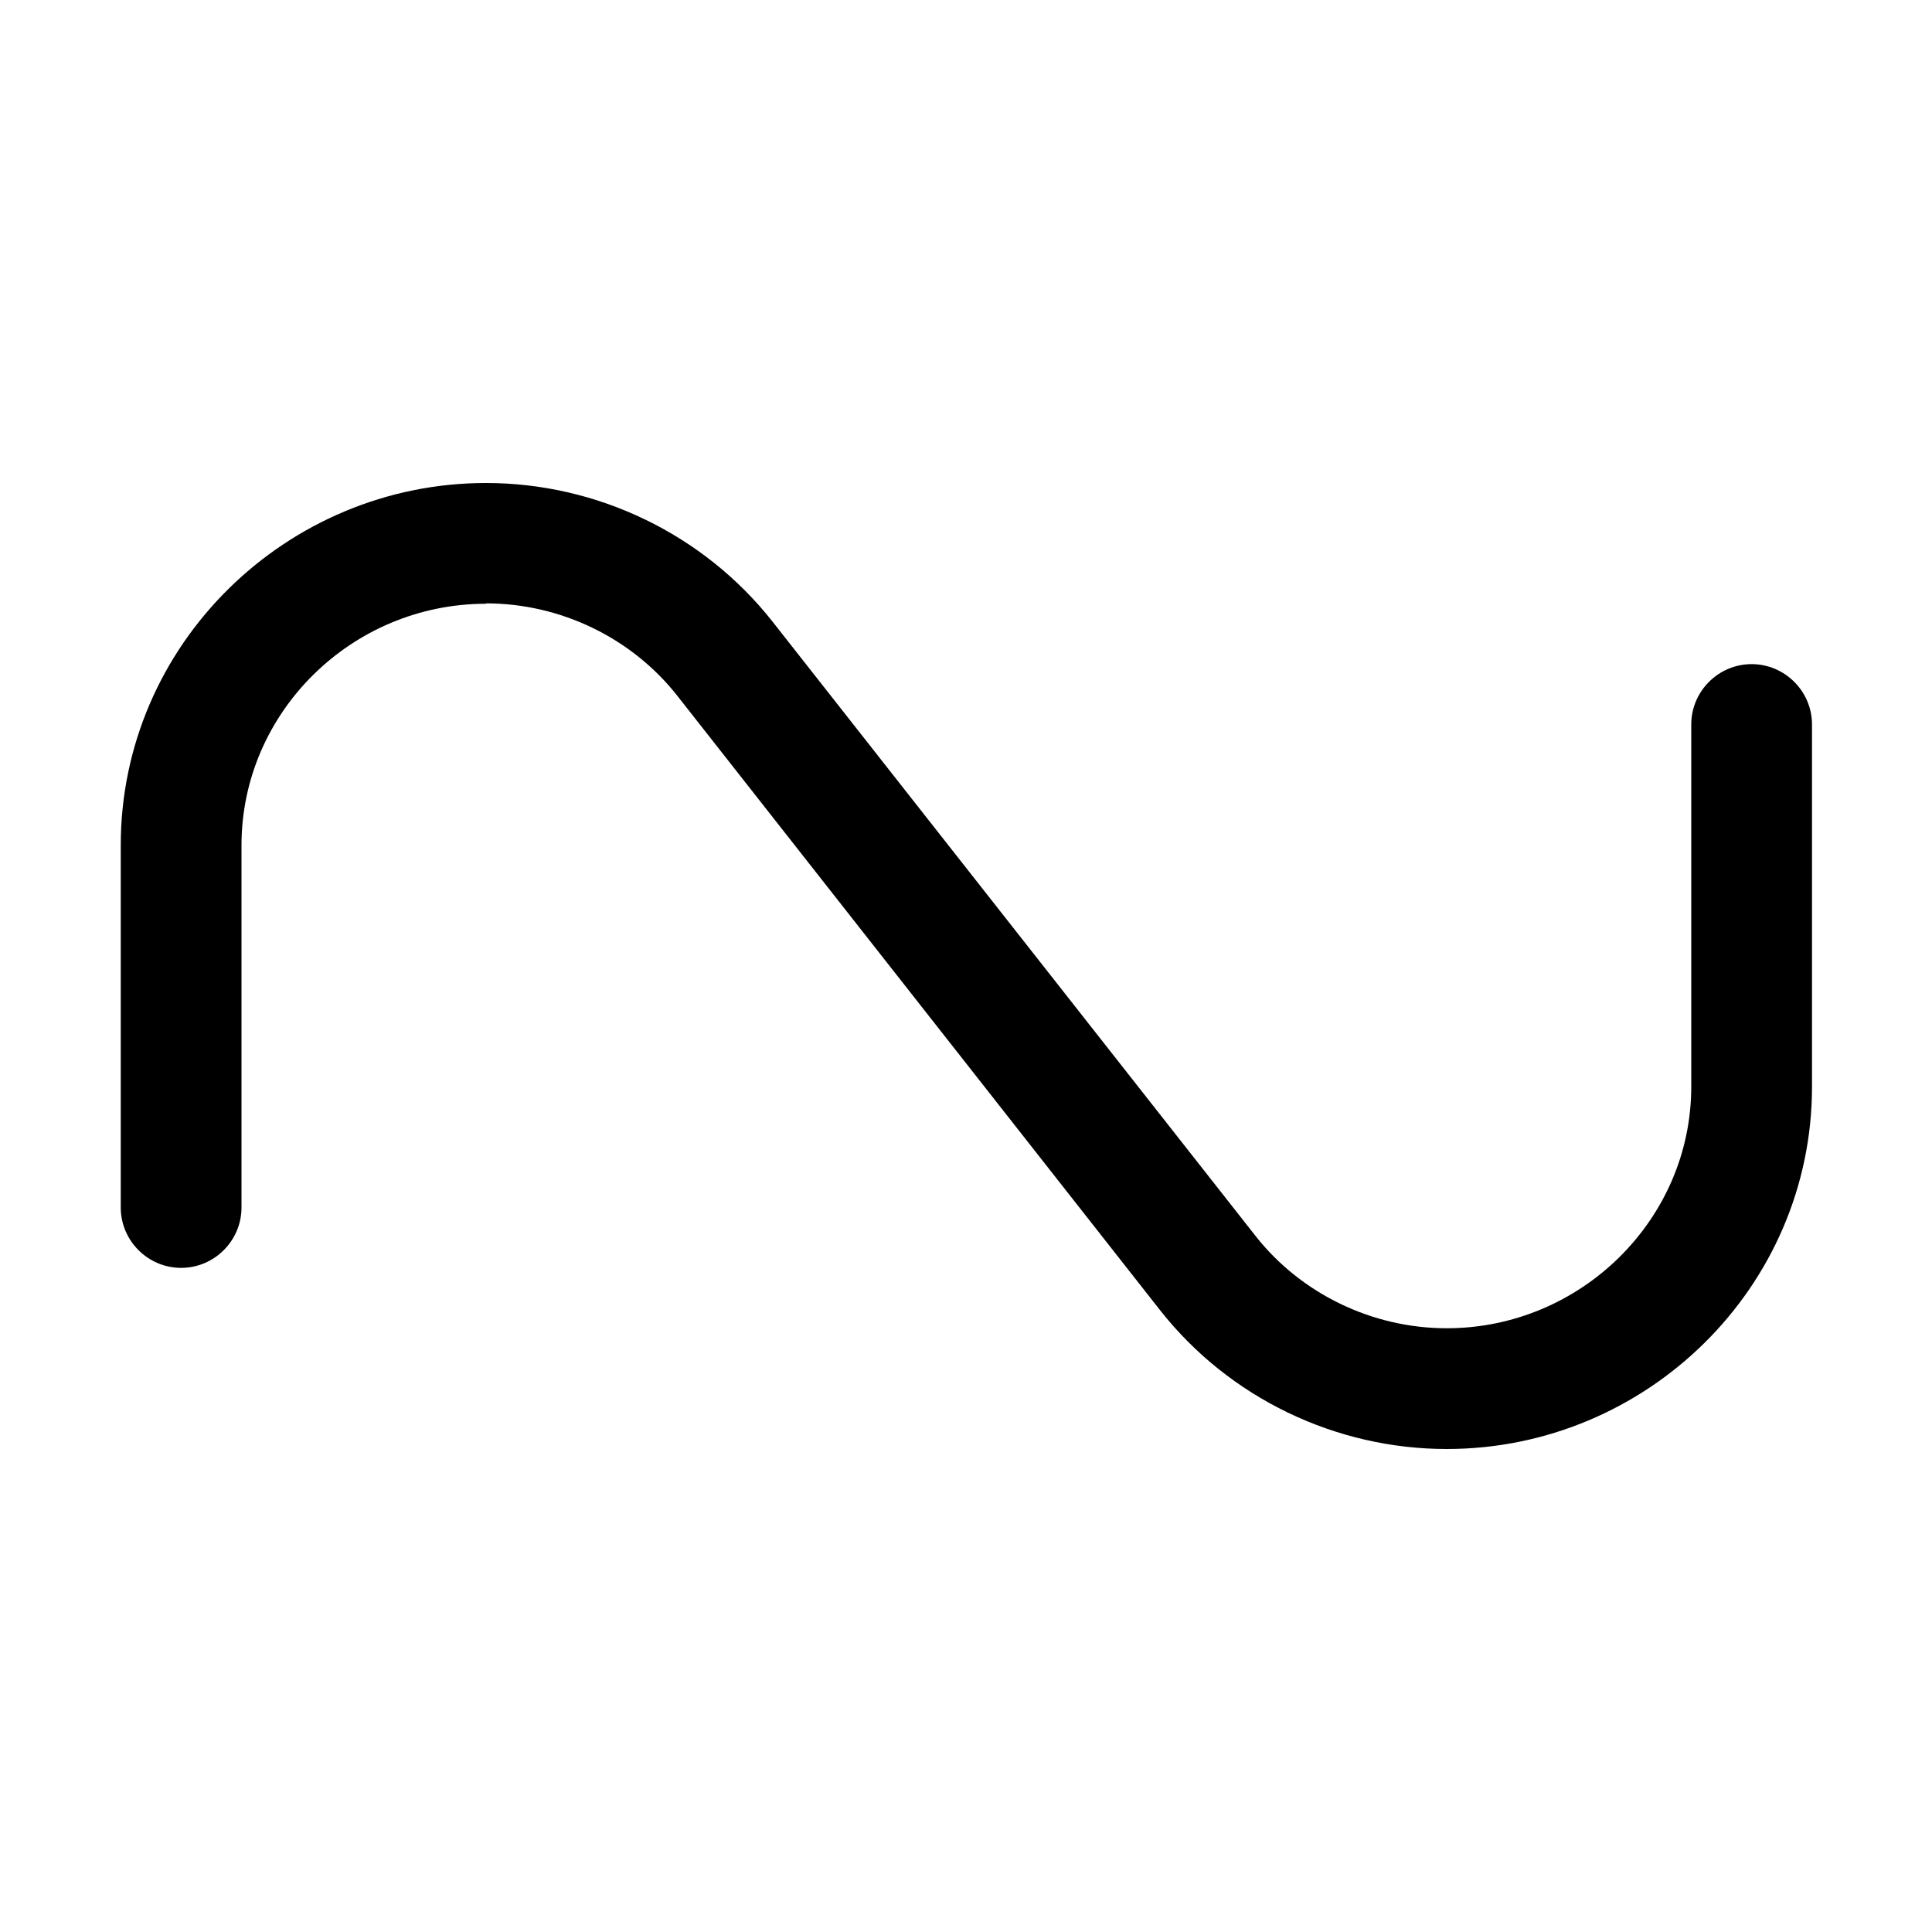 <svg xmlns="http://www.w3.org/2000/svg" width="24" height="24" viewBox="0 0 448 512"><path class="pr-icon-duotone-primary" d="M96.8 160C61.2 160 32 188.8 32 224l0 96c0 8.8-7.2 16-16 16s-16-7.2-16-16l0-96c0-53.2 43.9-96 96.8-96c29.4 0 57.6 13.5 75.9 36.7l128 162.8c12.1 15.4 31 24.5 50.7 24.5c35.5 0 64.8-28.8 64.8-64l0-96c0-8.8 7.2-16 16-16s16 7.2 16 16l0 96c0 53.2-43.9 96-96.8 96c-29.4 0-57.6-13.5-75.9-36.7l-128-162.9c-12.1-15.4-31-24.5-50.7-24.5z"/></svg>